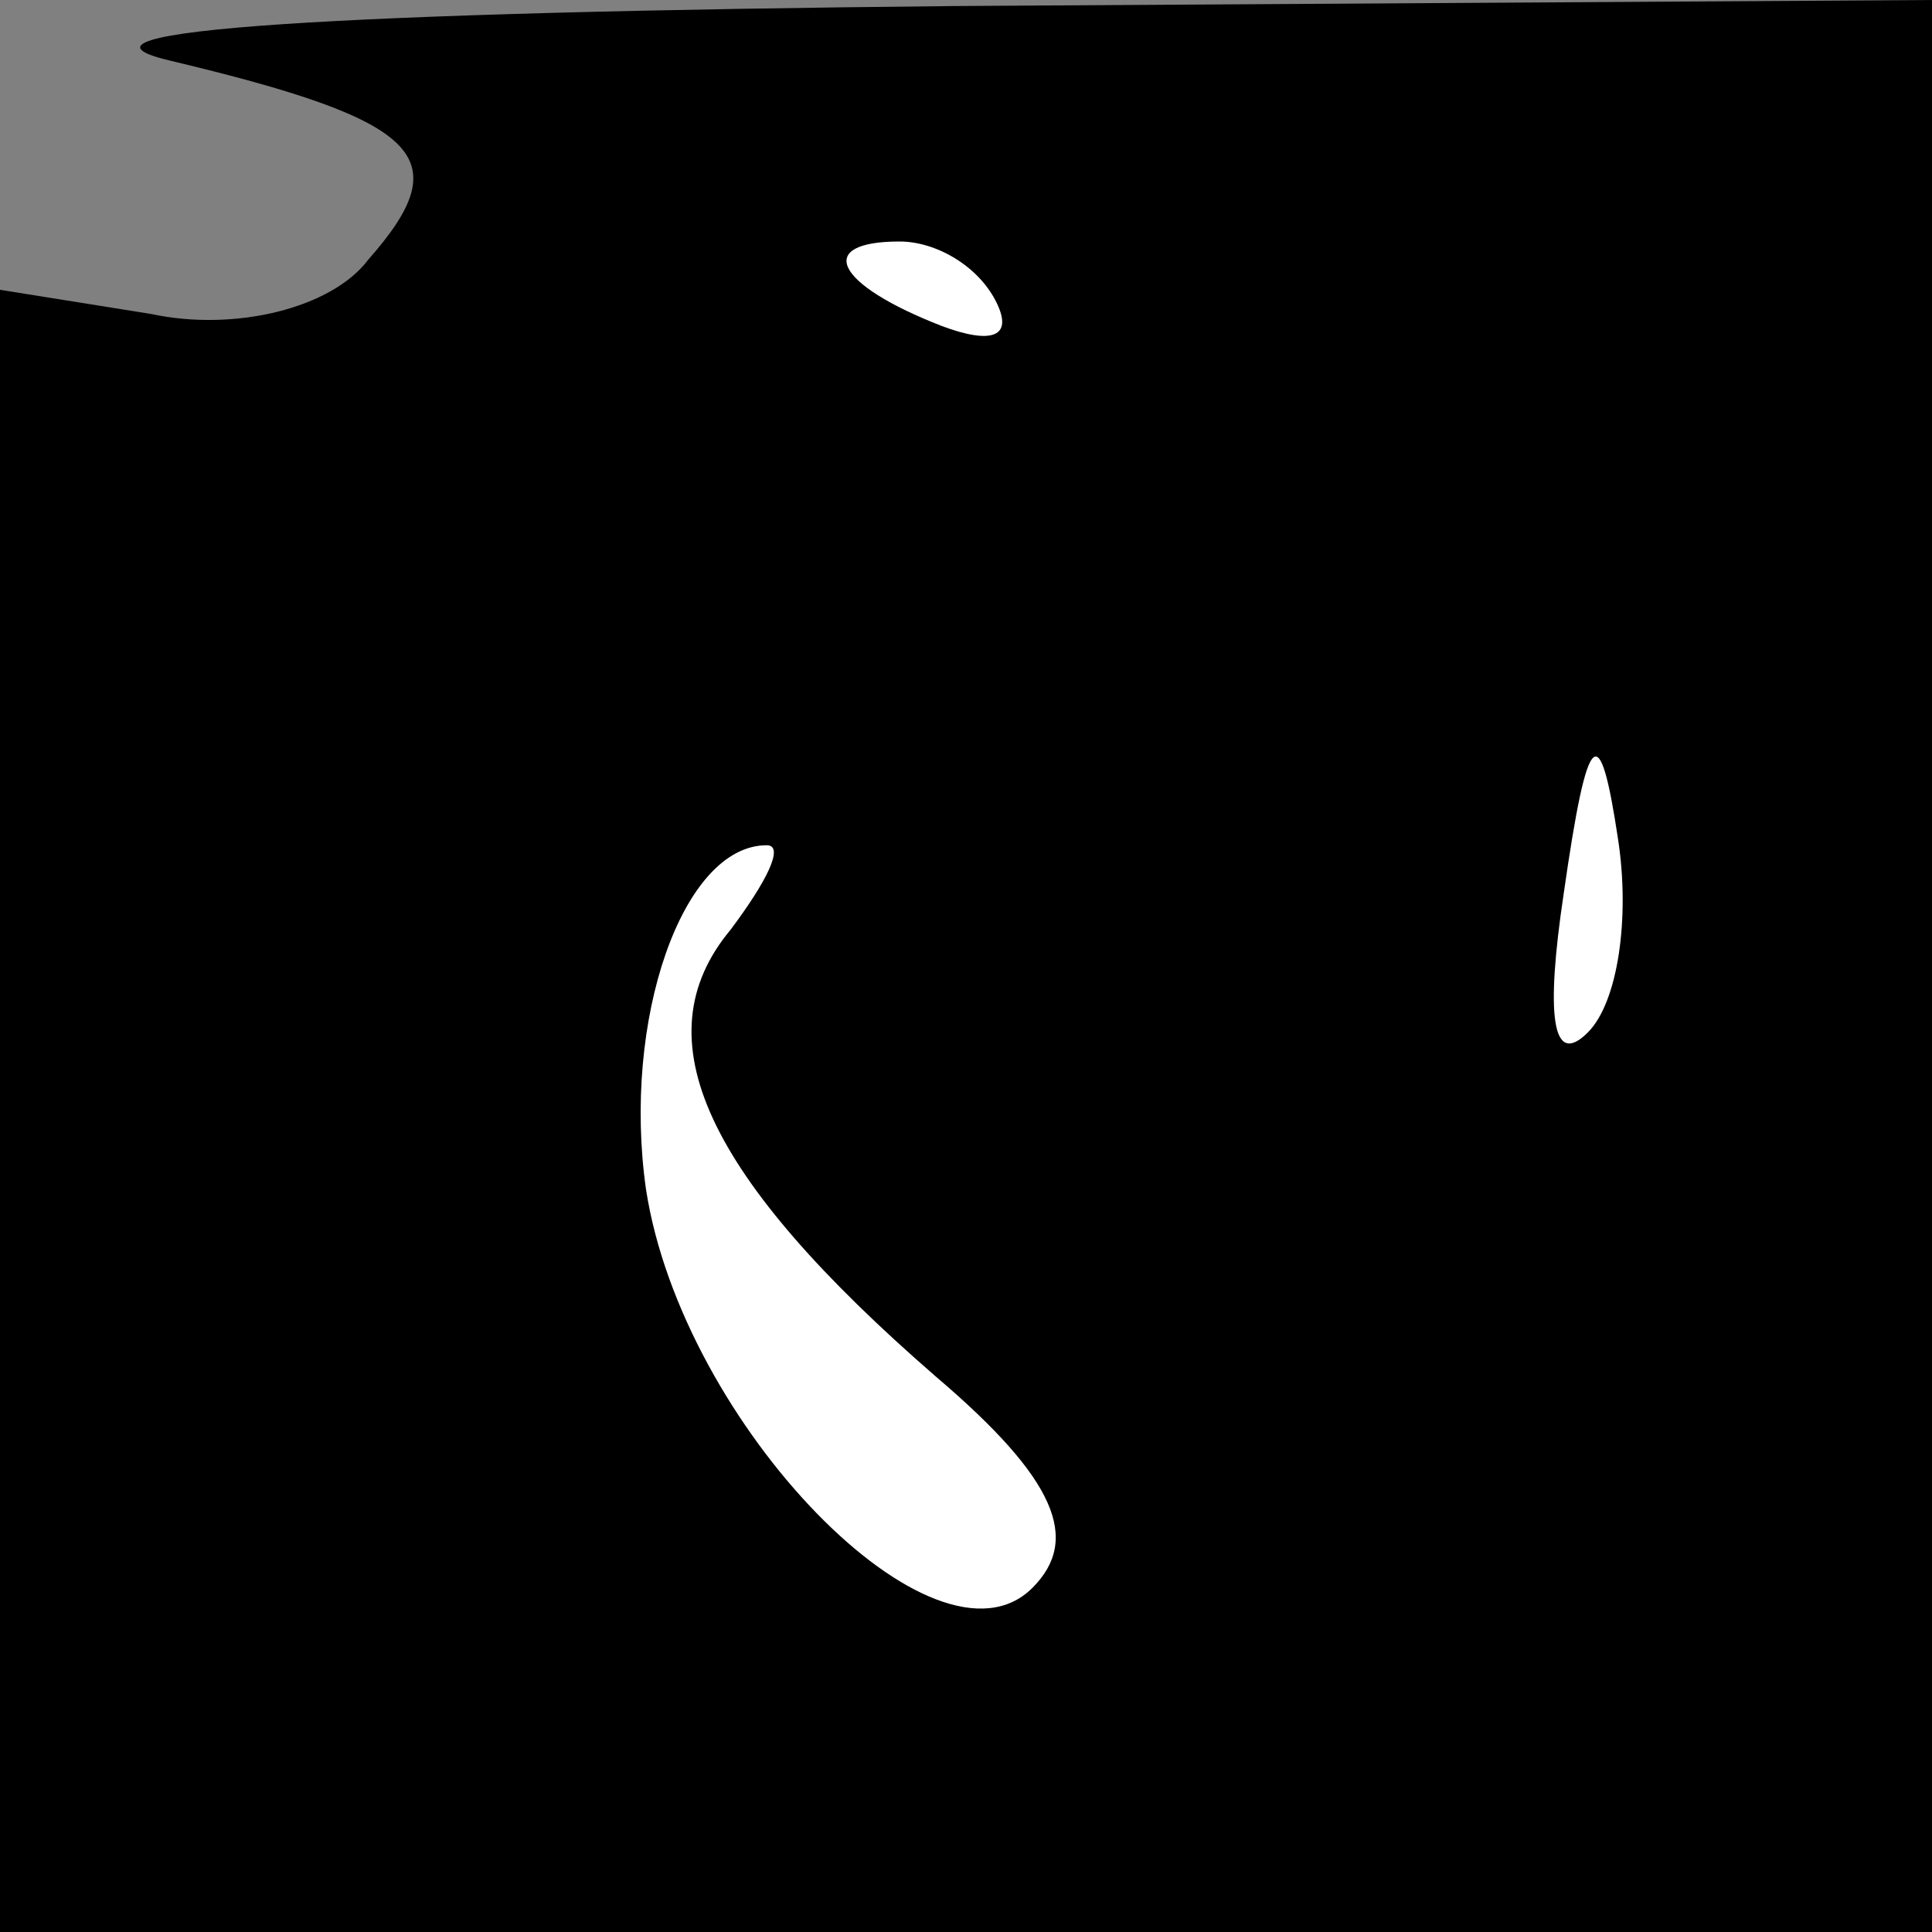 <?xml version="1.0" standalone="no"?>
<!DOCTYPE svg PUBLIC "-//W3C//DTD SVG 20010904//EN"
 "http://www.w3.org/TR/2001/REC-SVG-20010904/DTD/svg10.dtd">
<svg version="1.0" xmlns="http://www.w3.org/2000/svg"
 width="32pt" height="32pt" viewBox="0 0 32 32"
 preserveAspectRatio="xMidYMid meet">
<rect x="0" y="0" width="32" height="32" fill="#808080" stroke="none"/>
<g transform="translate(0,32) scale(0.1,-0.1)"
fill="#000000" stroke="none">
<path fill="#000000" stroke="none" d="M28 310 c42 -10 48 -16 33 -33 -6 -8
-22 -12 -36 -9 l-25 4 0 -136 0 -136 160 0 160 0 0 160 0 160 -162 -1 c-102
-1 -151 -4 -130 -9z"/>
<path fill="#ffffff" stroke="none" d="M165 270 c3 -6 -1 -7 -9 -4 -18 7 -21
14 -7 14 6 0 13 -4 16 -10z"/>
<path fill="#ffffff" stroke="none" d="M263 149 c-6 -6 -7 3 -4 23 4 28 6 29
9 9 2 -13 0 -27 -5 -32z"/>
<path fill="#ffffff" stroke="none" d="M121 166 c-15 -18 -4 -41 34 -74 20
-17 24 -27 16 -35 -16 -16 -58 27 -64 66 -4 28 6 57 20 57 3 0 0 -6 -6 -14z"/>
</g>
</svg>
